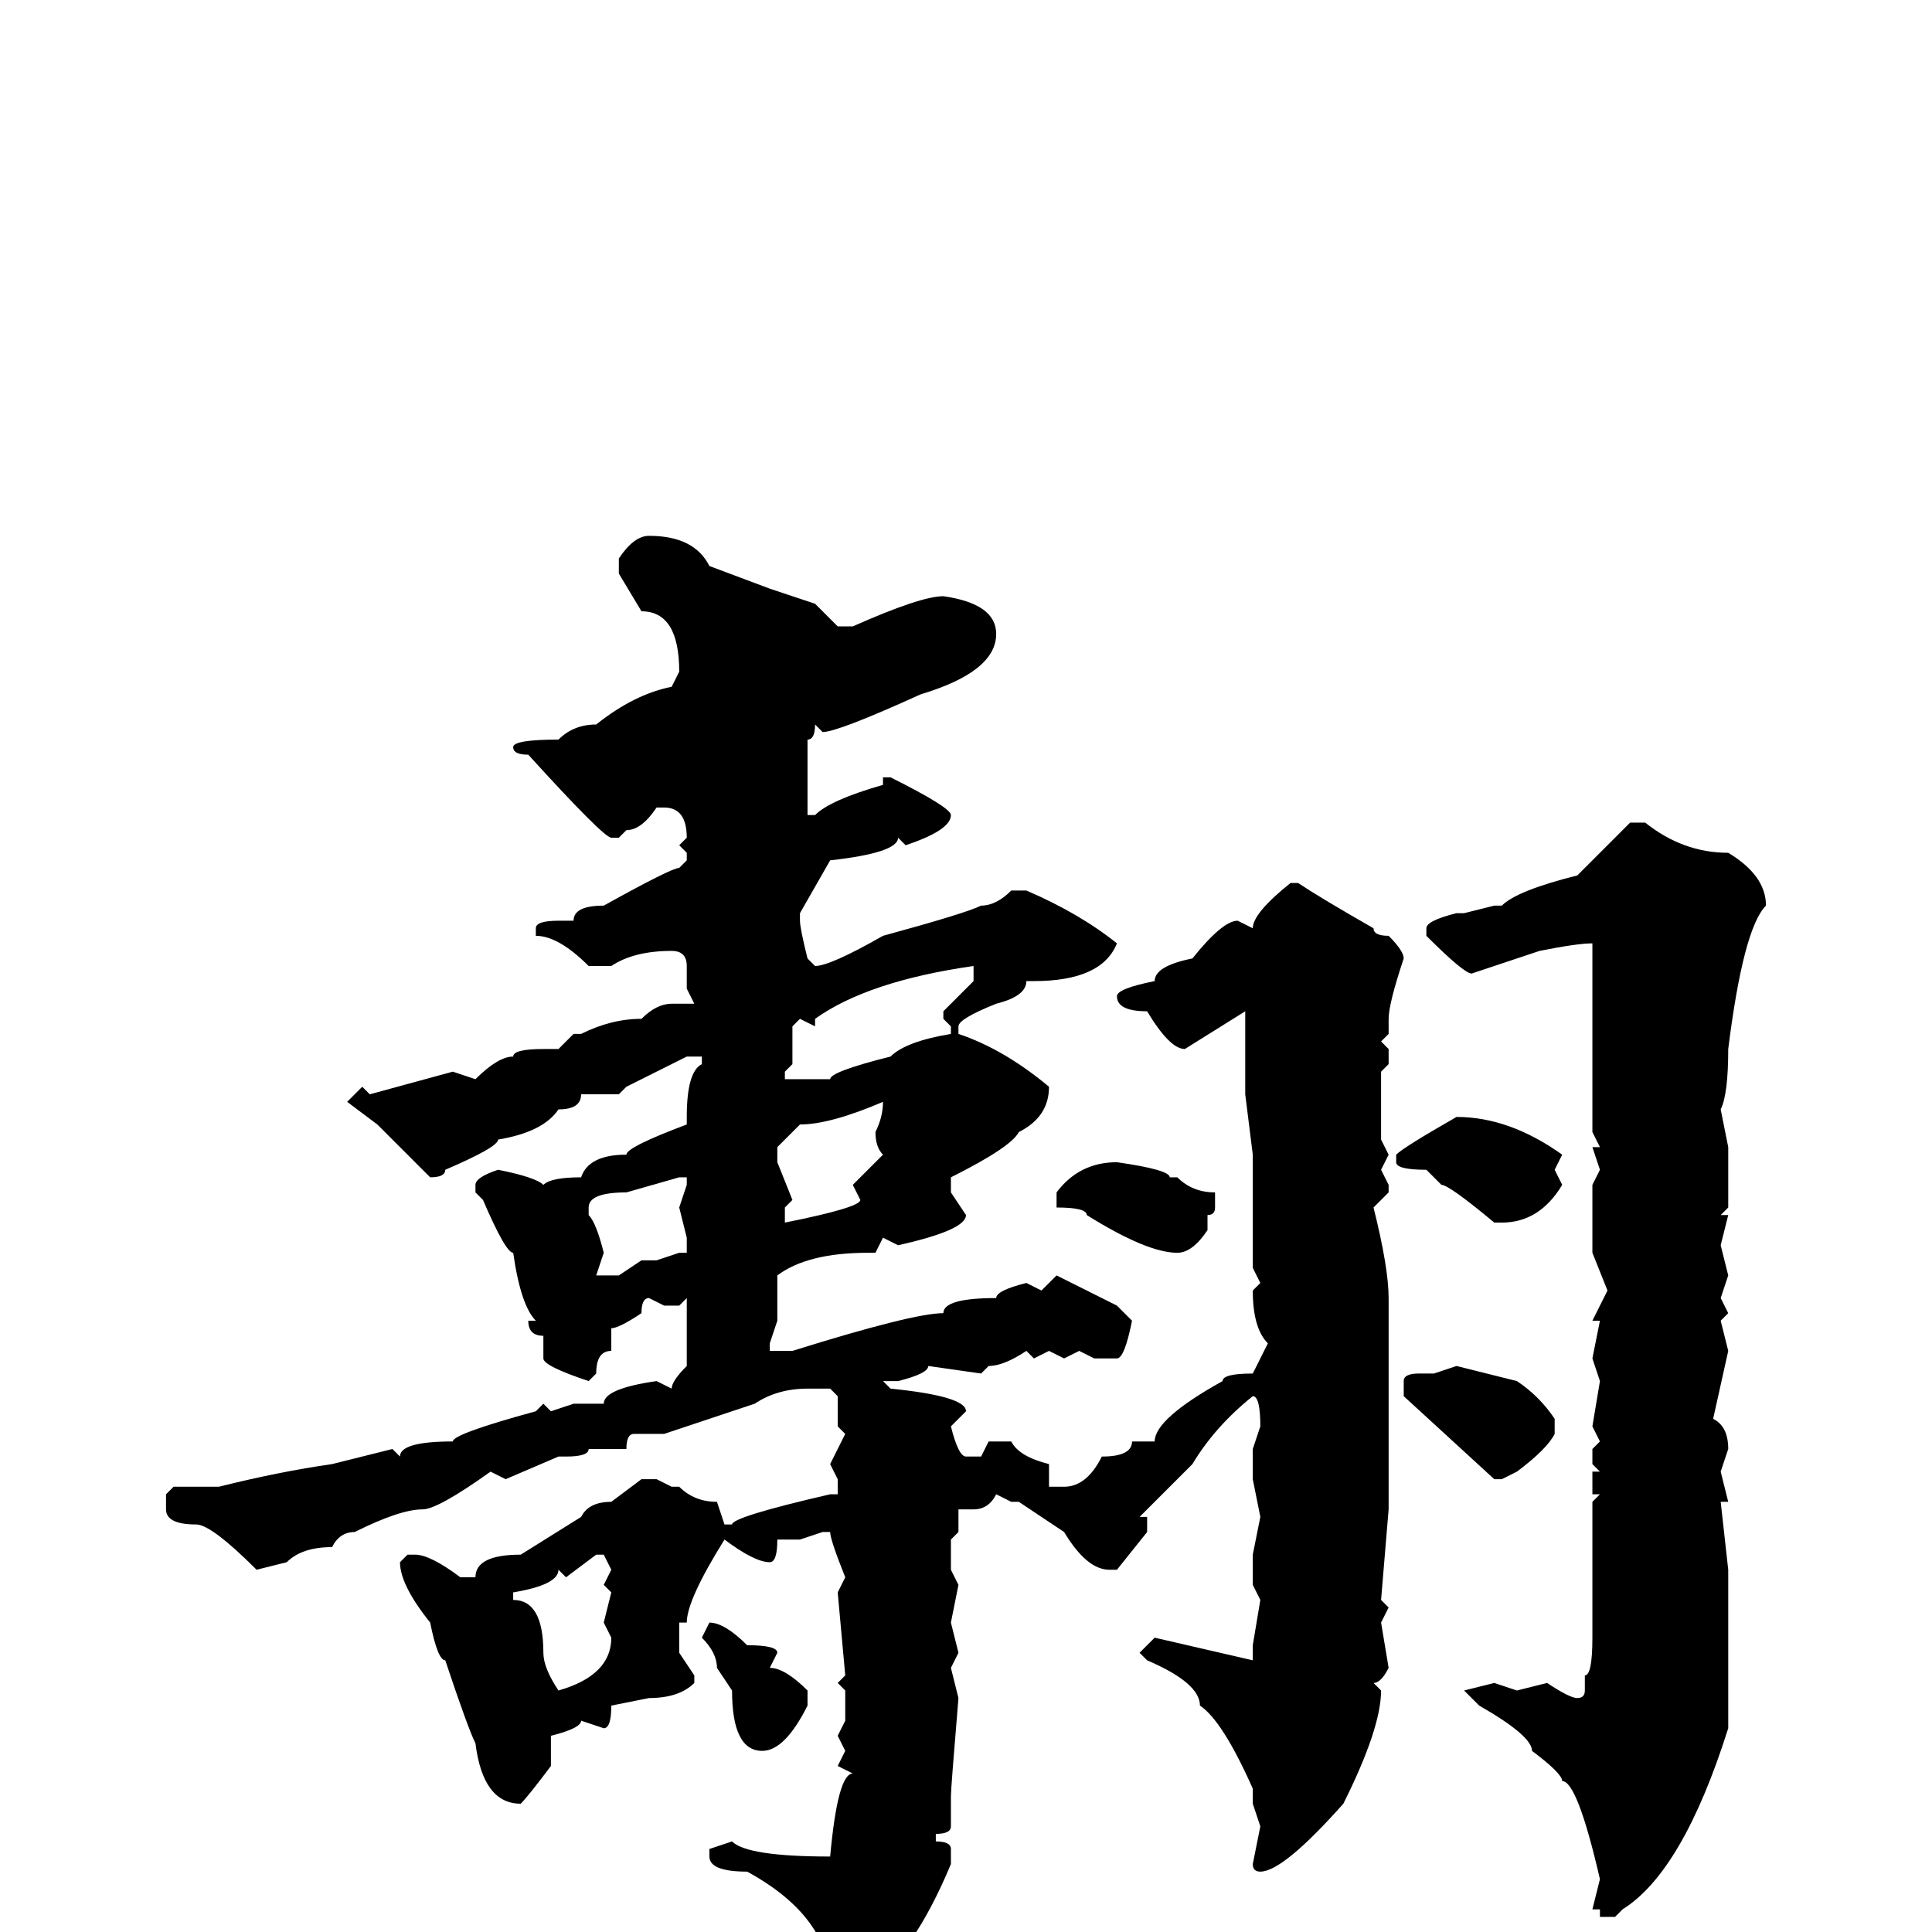 <svg xmlns="http://www.w3.org/2000/svg" viewBox="0 -256 256 256">
	<path fill="#000000" d="M86 -185Q92 -185 94 -181L102 -178L108 -176L111 -173H113Q122 -177 125 -177Q132 -176 132 -172Q132 -167 122 -164Q111 -159 109 -159L108 -160Q108 -158 107 -158V-153V-152V-149V-148H108Q110 -150 117 -152V-153H118Q126 -149 126 -148Q126 -146 120 -144L119 -145Q119 -143 110 -142L106 -135V-134Q106 -133 107 -129L108 -128Q110 -128 117 -132Q128 -135 130 -136Q132 -136 134 -138H136Q143 -135 148 -131Q146 -126 137 -126H136Q136 -124 132 -123Q127 -121 127 -120V-119Q133 -117 139 -112Q139 -108 135 -106Q134 -104 126 -100V-99V-98L128 -95Q128 -93 119 -91L117 -92L116 -90H115Q107 -90 103 -87V-84V-81L102 -78V-77H105Q121 -82 125 -82Q125 -84 132 -84Q132 -85 136 -86L138 -85L140 -87L148 -83L150 -81Q149 -76 148 -76H145L143 -77L141 -76L139 -77L137 -76L136 -77Q133 -75 131 -75L130 -74L123 -75Q123 -74 119 -73H117L118 -72Q128 -71 128 -69L126 -67Q127 -63 128 -63H130L131 -65H134Q135 -63 139 -62V-59H141Q144 -59 146 -63Q150 -63 150 -65H153Q153 -68 162 -73Q162 -74 166 -74L168 -78Q166 -80 166 -85L167 -86L166 -88V-97V-102V-103L165 -111V-114V-118V-120V-122L157 -117Q155 -117 152 -122Q148 -122 148 -124Q148 -125 153 -126Q153 -128 158 -129Q162 -134 164 -134L166 -133Q166 -135 171 -139H172Q175 -137 182 -133Q182 -132 184 -132Q186 -130 186 -129Q184 -123 184 -121V-119L183 -118L184 -117V-115L183 -114V-108V-105L184 -103L183 -101L184 -99V-98L182 -96Q184 -88 184 -84V-56L183 -44L184 -43L183 -41L184 -35Q183 -33 182 -33L183 -32Q183 -27 178 -17Q170 -8 167 -8Q166 -8 166 -9L167 -14L166 -17V-19Q162 -28 159 -30Q159 -33 152 -36L151 -37L153 -39L166 -36V-37V-38L167 -44L166 -46V-50L167 -55L166 -60V-64L167 -67Q167 -71 166 -71Q161 -67 158 -62L151 -55H152V-53L148 -48H147Q144 -48 141 -53L135 -57H134L132 -58Q131 -56 129 -56H127V-53L126 -52V-51V-48L127 -46L126 -41L127 -37L126 -35L127 -31Q126 -19 126 -18V-14Q126 -13 124 -13V-12Q126 -12 126 -11V-9Q121 3 115 7Q114 9 112 9H111Q110 9 110 8V7Q110 -2 99 -8Q94 -8 94 -10V-11L97 -12Q99 -10 110 -10Q111 -21 113 -21L111 -22L112 -24L111 -26L112 -28V-32L111 -33L112 -34L111 -45L112 -47Q110 -52 110 -53H109L106 -52H103Q103 -49 102 -49Q100 -49 96 -52Q91 -44 91 -41H90V-40V-37L92 -34V-33Q90 -31 86 -31L81 -30Q81 -27 80 -27L77 -28Q77 -27 73 -26V-22Q70 -18 69 -17Q64 -17 63 -25Q62 -27 59 -36Q58 -36 57 -41Q53 -46 53 -49L54 -50H55Q57 -50 61 -47H63Q63 -50 69 -50L77 -55Q78 -57 81 -57L85 -60H87L89 -59H90Q92 -57 95 -57L96 -54H97Q97 -55 110 -58H111V-60L110 -62L112 -66L111 -67V-71L110 -72H107Q103 -72 100 -70L94 -68L88 -66H84Q83 -66 83 -64H82H78Q78 -63 75 -63H74L67 -60L65 -61Q58 -56 56 -56Q53 -56 47 -53Q45 -53 44 -51Q40 -51 38 -49L34 -48Q28 -54 26 -54Q22 -54 22 -56V-58L23 -59H24H29Q37 -61 44 -62L52 -64L53 -63Q53 -65 60 -65Q60 -66 71 -69L72 -70L73 -69L76 -70H77H80Q80 -72 87 -73L89 -72Q89 -73 91 -75V-78V-80V-84L90 -83H88L86 -84Q85 -84 85 -82Q82 -80 81 -80V-77Q79 -77 79 -74L78 -73Q72 -75 72 -76V-79Q70 -79 70 -81H71Q69 -83 68 -90Q67 -90 64 -97L63 -98V-99Q63 -100 66 -101Q71 -100 72 -99Q73 -100 77 -100Q78 -103 83 -103Q83 -104 91 -107V-108Q91 -114 93 -115V-116H91L83 -112L82 -111H77Q77 -109 74 -109Q72 -106 66 -105Q66 -104 59 -101Q59 -100 57 -100L50 -107L46 -110L48 -112L49 -111L60 -114L63 -113Q66 -116 68 -116Q68 -117 72 -117H74L76 -119H77Q81 -121 85 -121Q87 -123 89 -123H92L91 -125V-128Q91 -130 89 -130Q84 -130 81 -128H78Q74 -132 71 -132V-133Q71 -134 74 -134H76Q76 -136 80 -136Q89 -141 90 -141L91 -142V-143L90 -144L91 -145Q91 -149 88 -149H87Q85 -146 83 -146L82 -145H81Q80 -145 70 -156Q68 -156 68 -157Q68 -158 74 -158Q76 -160 79 -160Q84 -164 89 -165L90 -167Q90 -175 85 -175L82 -180V-182Q84 -185 86 -185ZM216 -147H218Q223 -143 229 -143Q234 -140 234 -136Q231 -133 229 -117Q229 -111 228 -109L229 -104V-96L228 -95H229L228 -91L229 -87L228 -84L229 -82L228 -81L229 -77L227 -68Q229 -67 229 -64L228 -61L229 -57H228L229 -48V-47V-41V-37V-35V-34V-32V-27Q223 -8 215 -3L214 -2H212V-3H211L212 -7Q209 -20 207 -20Q207 -21 203 -24Q203 -26 196 -30L194 -32L198 -33L201 -32L205 -33Q208 -31 209 -31Q210 -31 210 -32V-34Q211 -34 211 -39V-43V-47V-52V-57L212 -58H211V-61H212L211 -62V-64L212 -65L211 -67L212 -73L211 -76L212 -81H211L213 -85L211 -90V-96V-99L212 -101L211 -104H212L211 -106V-109V-110V-113V-120V-122V-124V-126V-130V-131Q209 -131 204 -130L195 -127Q194 -127 189 -132V-133Q189 -134 193 -135H194L198 -136H199Q201 -138 209 -140ZM108 -120L106 -121L105 -120V-115L104 -114V-113H106H109H110Q110 -114 118 -116Q120 -118 126 -119V-120L125 -121V-122L129 -126V-128Q115 -126 108 -121ZM103 -104V-102L105 -97L104 -96V-94Q114 -96 114 -97L113 -99L117 -103Q116 -104 116 -106Q117 -108 117 -110Q110 -107 106 -107ZM193 -108Q200 -108 207 -103L206 -101L207 -99Q204 -94 199 -94H198Q192 -99 191 -99L189 -101Q185 -101 185 -102V-103Q186 -104 193 -108ZM148 -102Q155 -101 155 -100H156Q158 -98 161 -98V-96Q161 -95 160 -95V-93Q158 -90 156 -90Q152 -90 144 -95Q144 -96 140 -96V-98Q143 -102 148 -102ZM78 -96V-95Q79 -94 80 -90L79 -87H82L85 -89H87L90 -90H91V-92L90 -96L91 -99V-100H90L83 -98Q78 -98 78 -96ZM193 -75L201 -73Q204 -71 206 -68V-66Q205 -64 201 -61L199 -60H198L186 -71V-73Q186 -74 188 -74H190ZM75 -47L74 -48Q74 -46 68 -45V-44Q72 -44 72 -37Q72 -35 74 -32Q81 -34 81 -39L80 -41L81 -45L80 -46L81 -48L80 -50H79ZM94 -41Q96 -41 99 -38Q103 -38 103 -37L102 -35Q104 -35 107 -32V-30Q104 -24 101 -24Q97 -24 97 -32L95 -35Q95 -37 93 -39Z"/>
</svg>